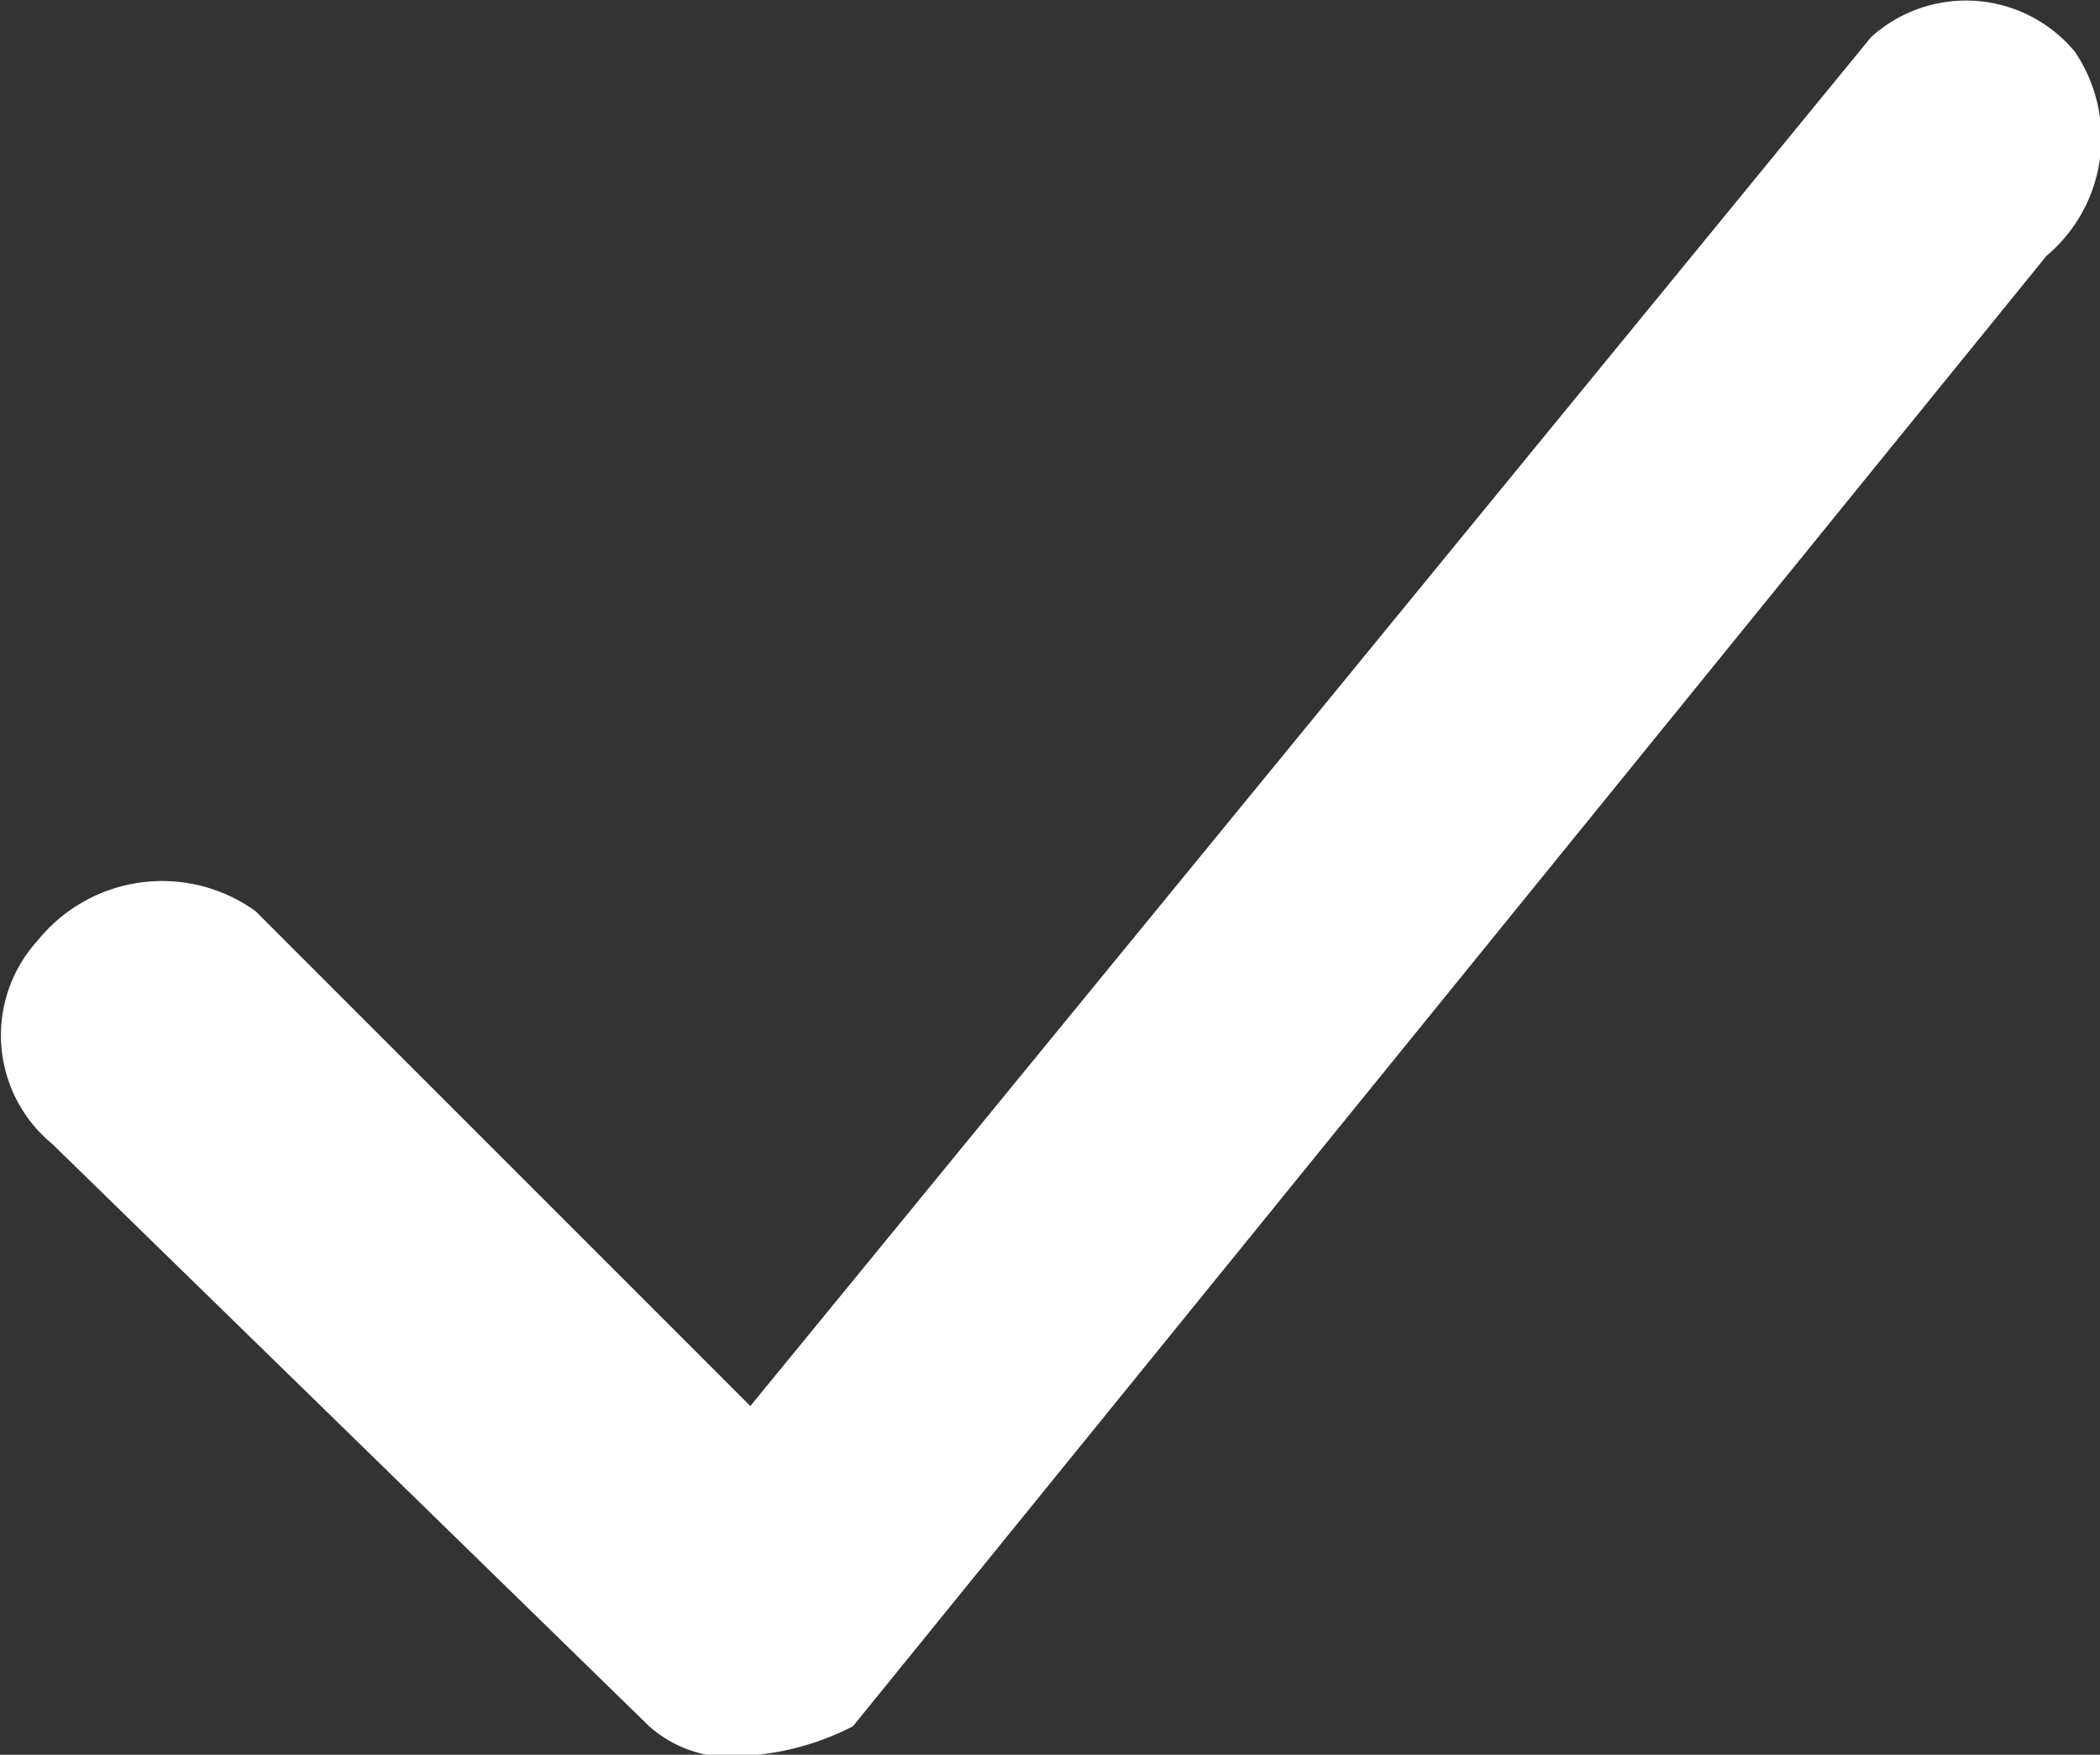 <svg xmlns="http://www.w3.org/2000/svg" viewBox="1202 9633 11.584 9.678">
  <rect x="1202" y="9633" width="11.584" height="9.678" fill="#333333" stroke="none"/>
  <defs>
    <style>
      .cls-1 {
        fill: #fff;
      }
    </style>
  </defs>
  <path id="Path_601" data-name="Path 601" class="cls-1" d="M20.19,10.23a.78.78,0,0,0-1.124-.08L12.884,17.7l-2.73-2.73a.882.882,0,0,0-1.2.161.776.776,0,0,0,.08,1.124l3.292,3.211a.677.677,0,0,0,.562.161,1.488,1.488,0,0,0,.562-.161l6.583-8.109A.849.849,0,0,0,20.19,10.23Z" transform="translate(1193.255 9623.055)"/>
</svg>
